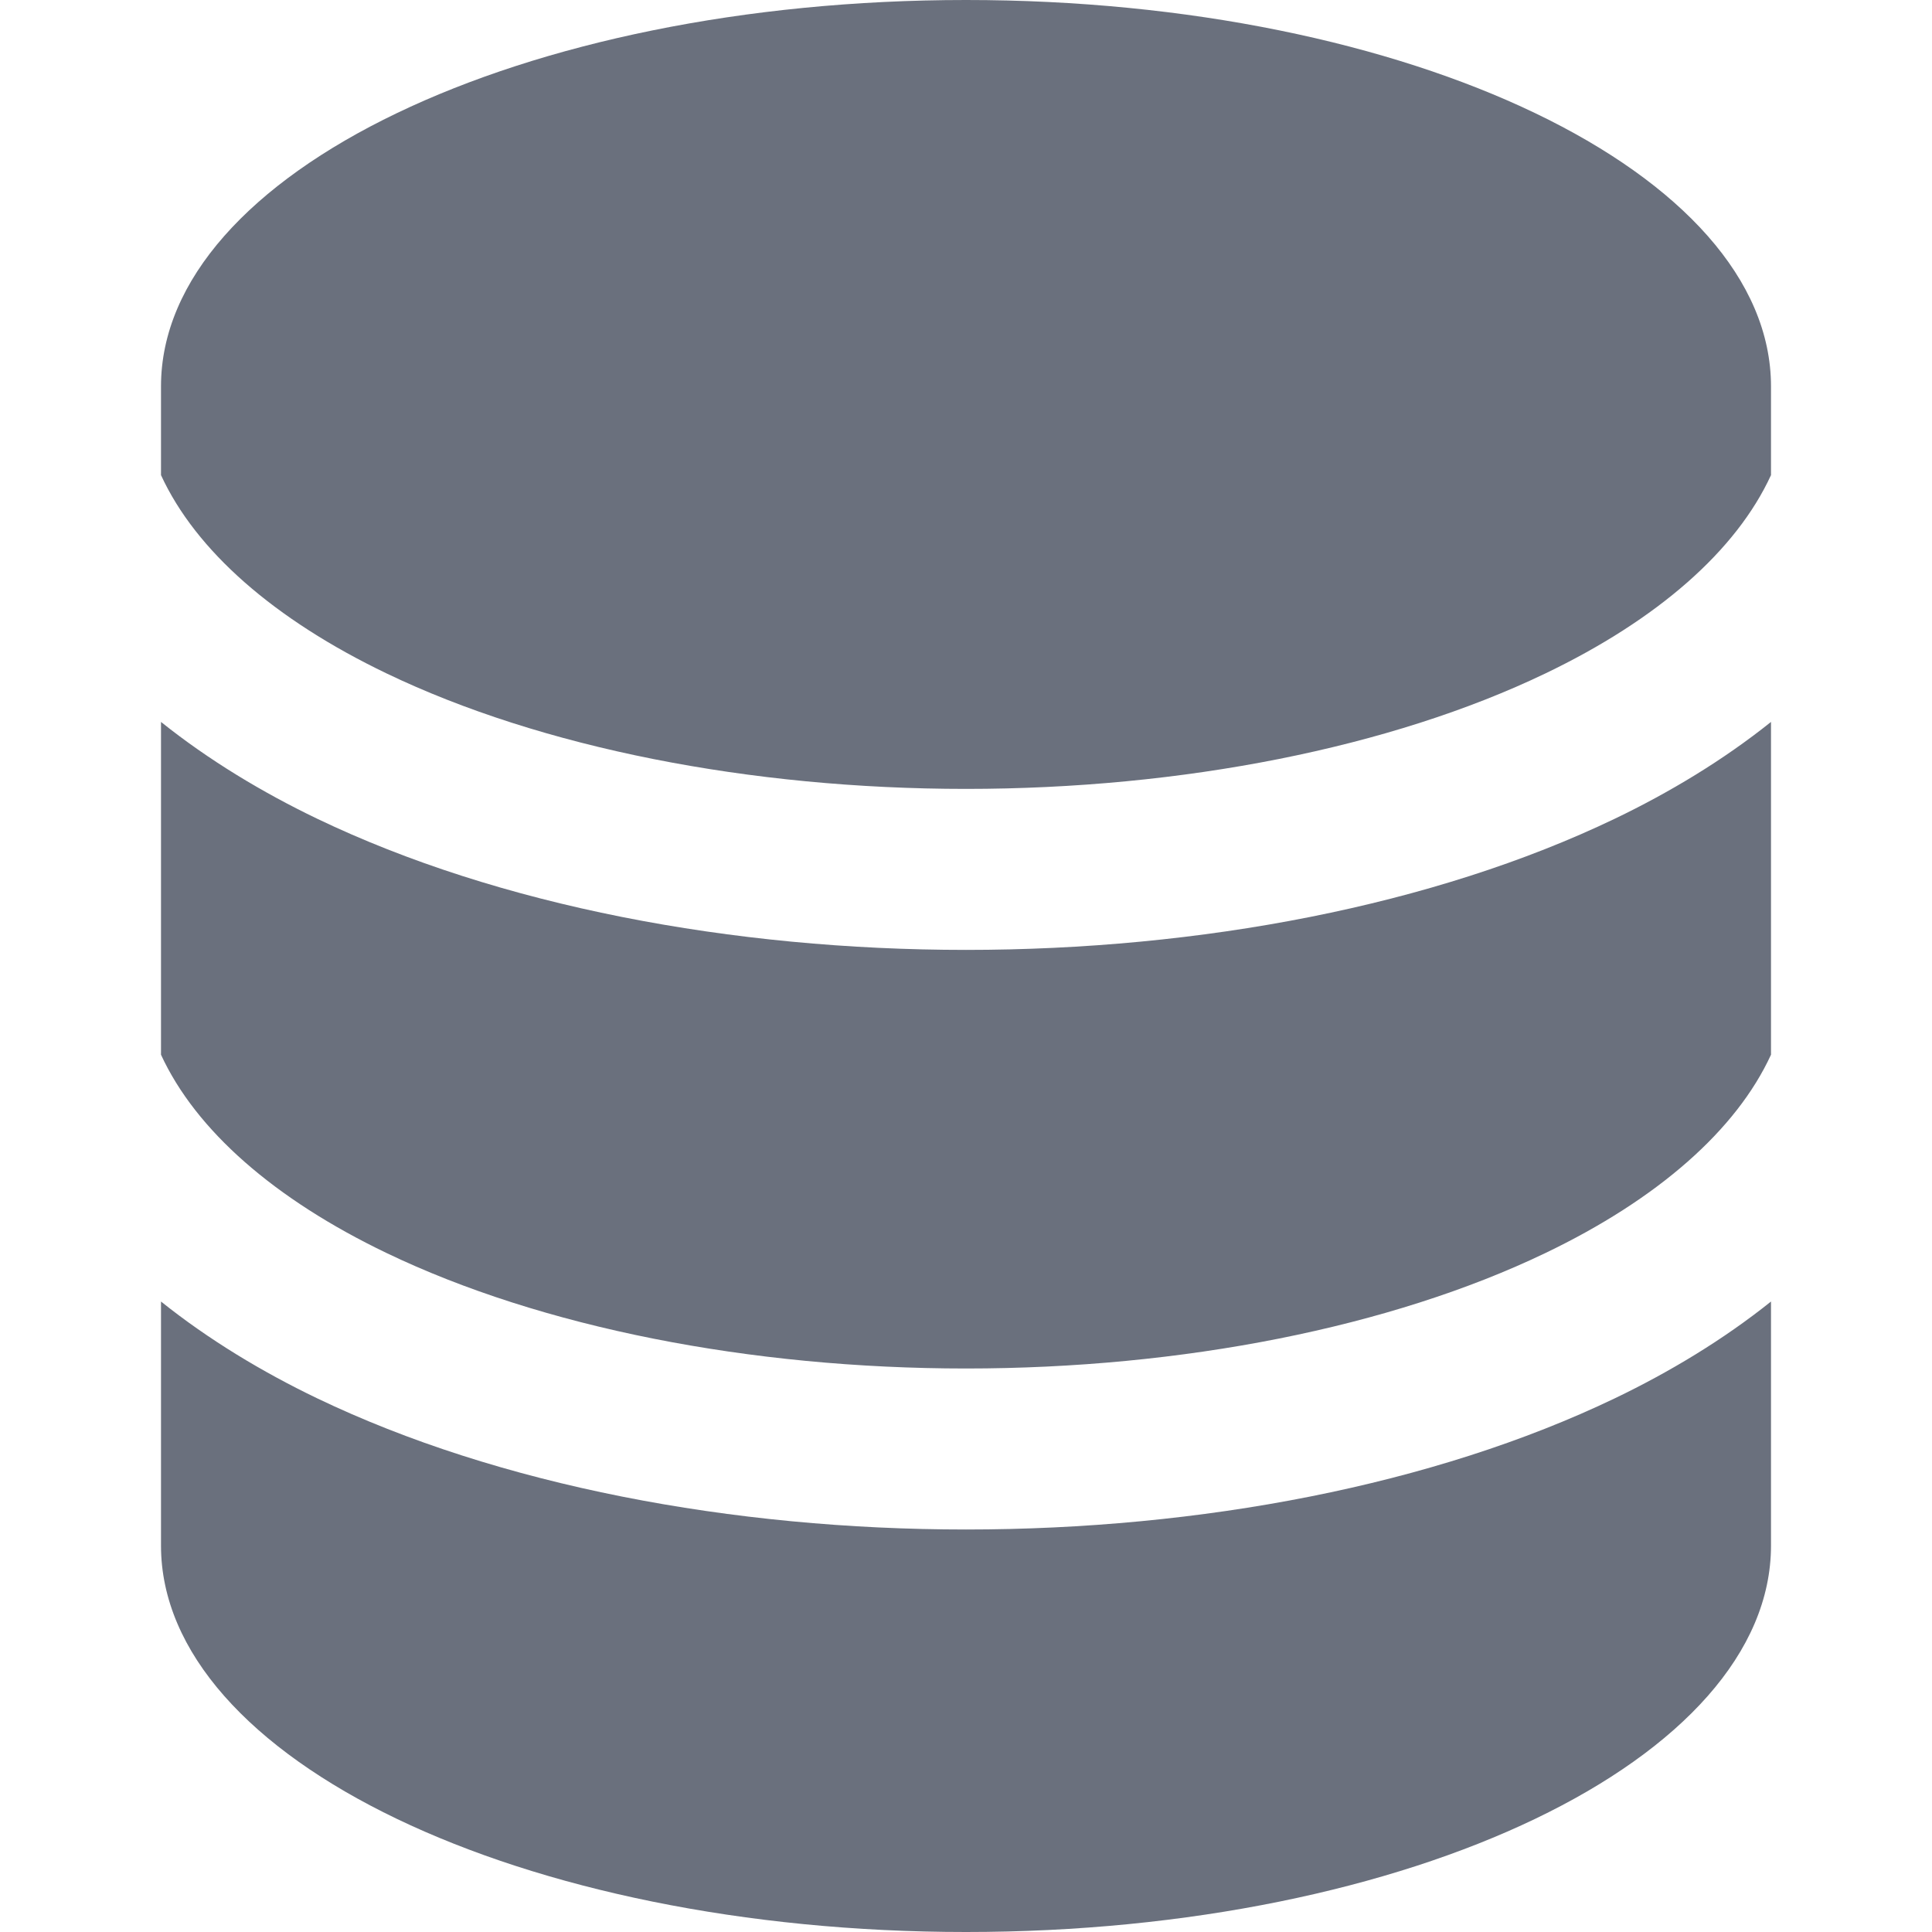 <svg width="30" height="30" viewBox="0 0 24 24" fill="none" xmlns="http://www.w3.org/2000/svg">
<path fill-rule="evenodd" clip-rule="evenodd" d="M22 5.902V4.8C22 2.149 17.523 0 12 0C6.477 0 2 2.149 2 4.8V5.902C2.432 6.841 3.407 7.696 4.803 8.366C6.724 9.288 9.314 9.8 12 9.8C14.686 9.8 17.276 9.288 19.197 8.366C20.593 7.696 21.568 6.841 22 5.902ZM22 8.968C21.404 9.445 20.737 9.845 20.063 10.169C17.807 11.252 14.906 11.8 12 11.8C9.094 11.8 6.193 11.252 3.937 10.169C3.263 9.845 2.596 9.445 2 8.968V13.102C2.432 14.04 3.407 14.896 4.803 15.566C6.724 16.488 9.314 17 12 17C14.686 17 17.276 16.488 19.197 15.566C20.593 14.896 21.568 14.04 22 13.102V8.968ZM22 16.168C21.404 16.645 20.737 17.045 20.063 17.369C17.807 18.452 14.906 19 12 19C9.094 19 6.193 18.452 3.937 17.369C3.263 17.045 2.596 16.645 2 16.168V19.2C2 21.851 6.477 24 12 24C17.523 24 22 21.851 22 19.2V16.168Z" fill="#6A707D"/>
</svg>
